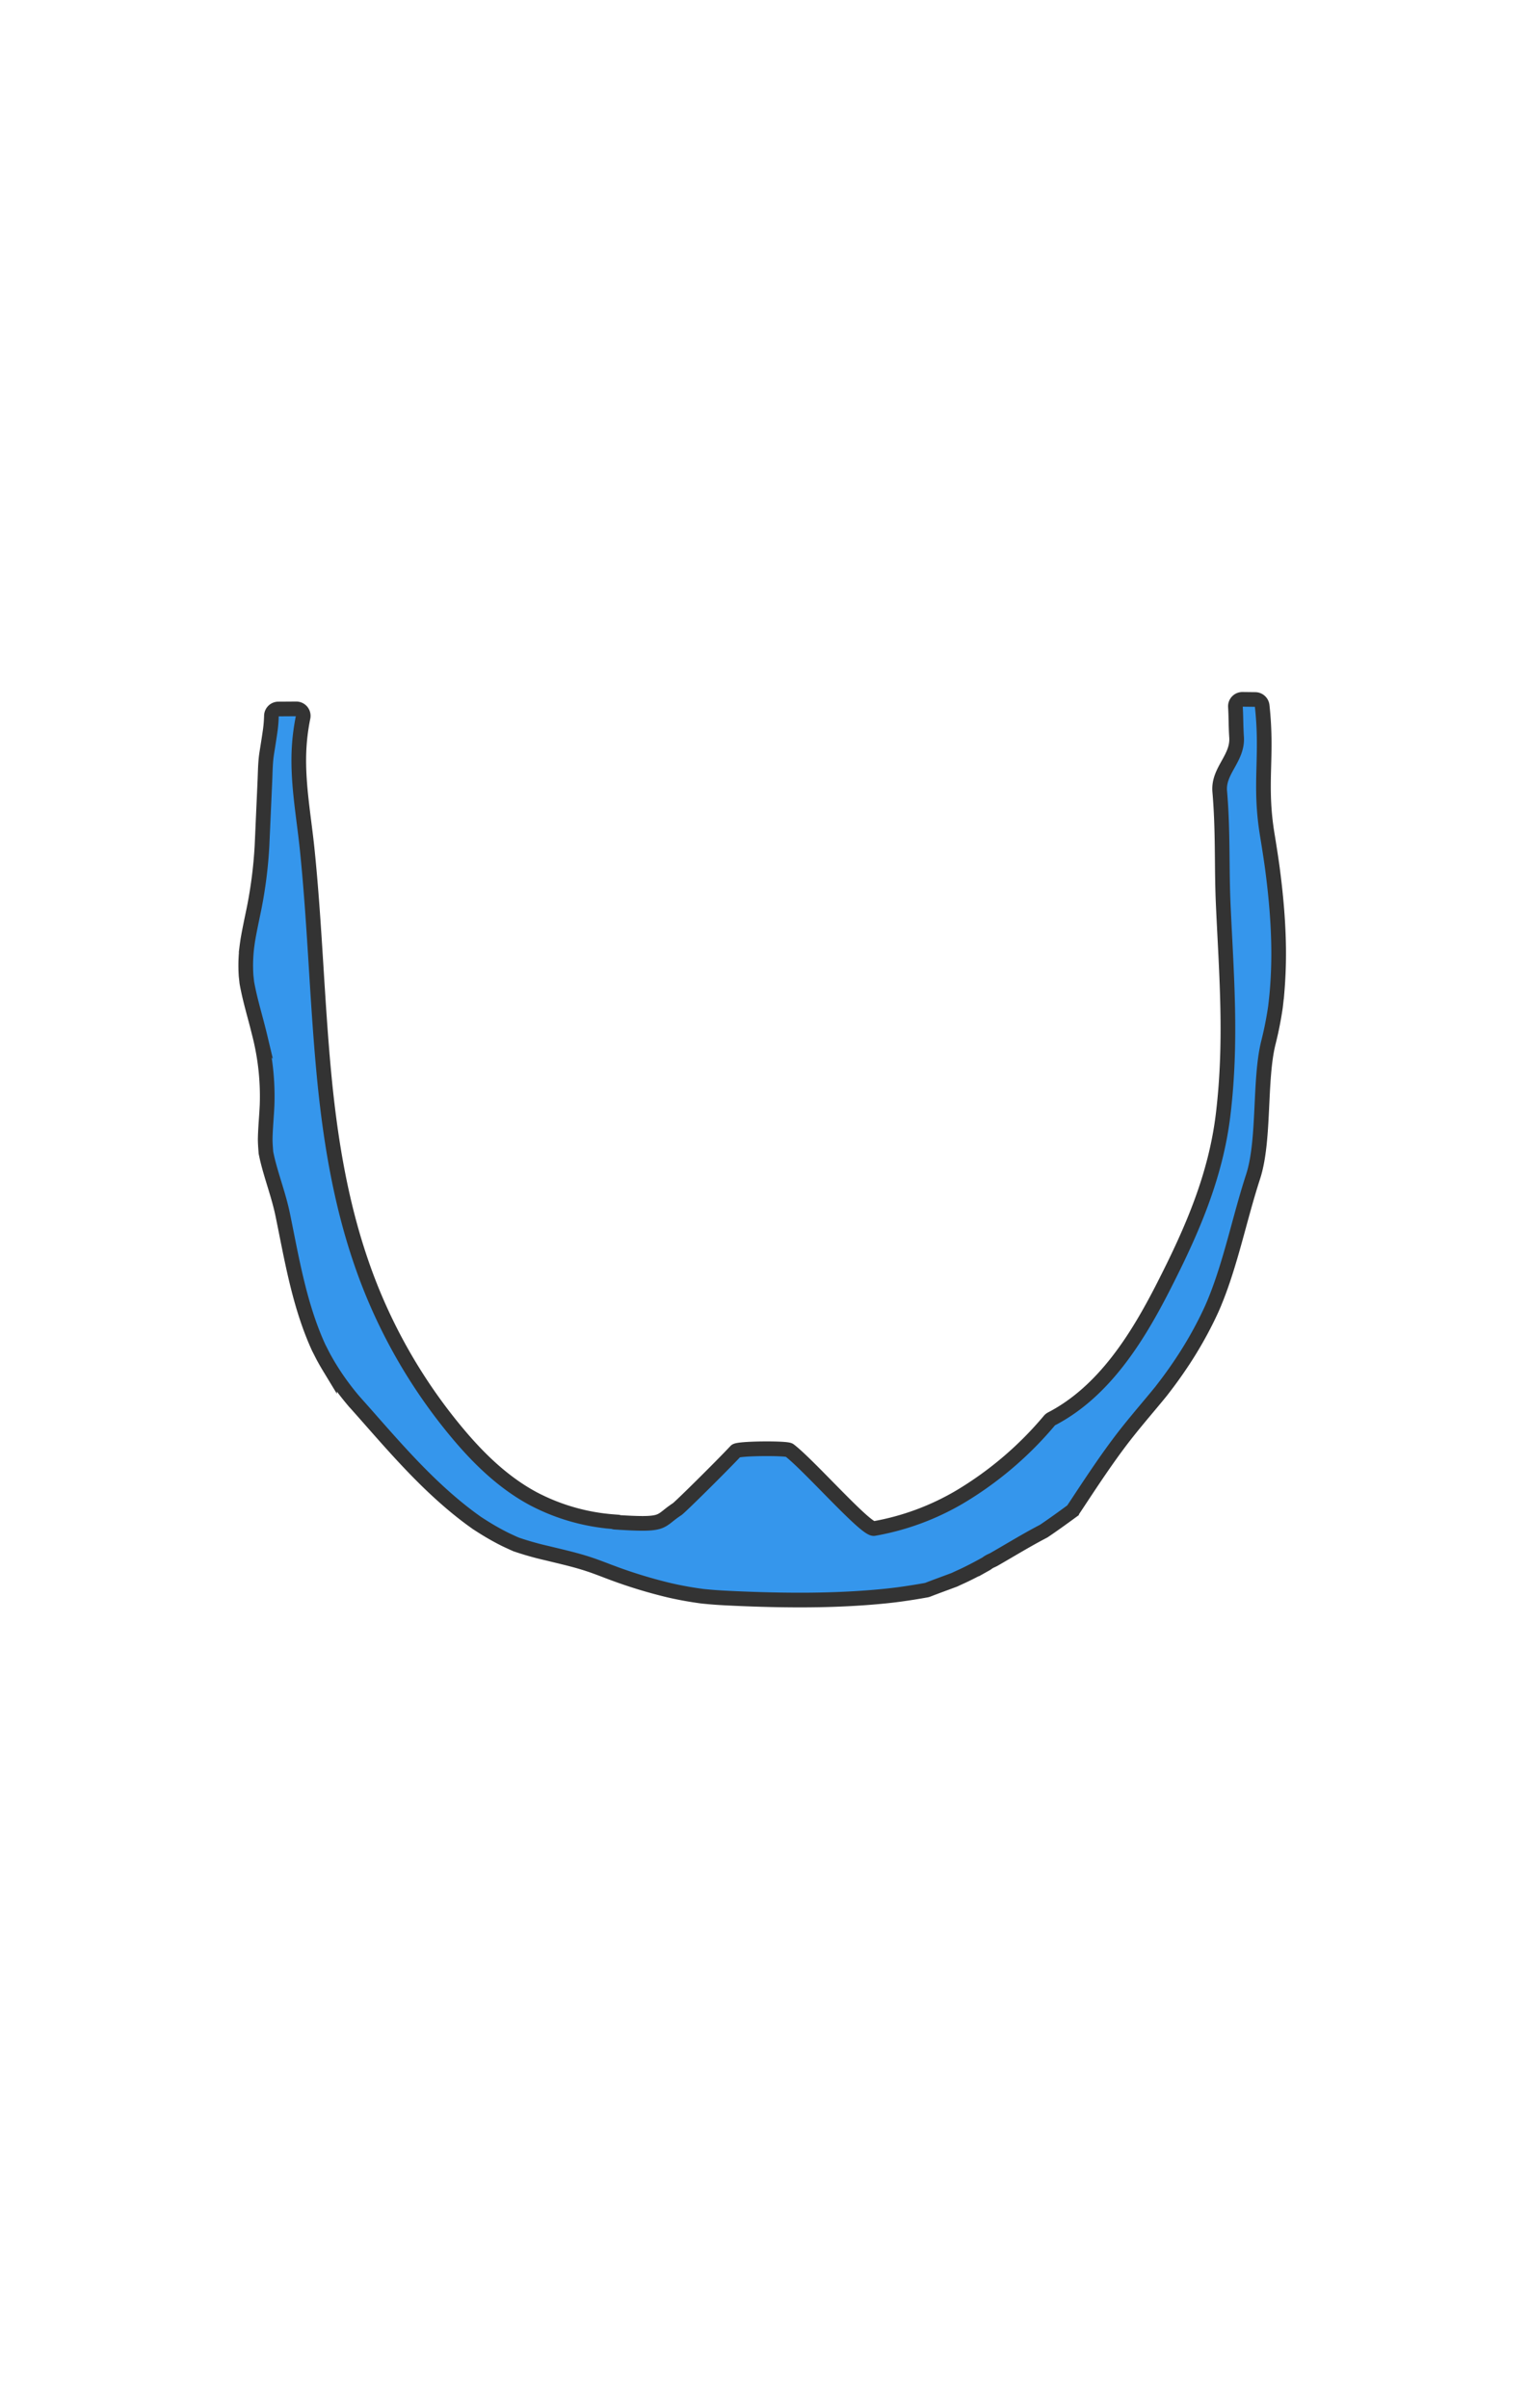 <svg id="FACIAL_HAIR" data-name="FACIAL HAIR" xmlns="http://www.w3.org/2000/svg" viewBox="0 0 899.21 1415.66"><defs><style>.cls-1{fill:#3596EC;stroke:#333;stroke-miterlimit:10;stroke-width:8.625px;}</style></defs><title>Beard-4</title><path id="Beard" class="cls-1" d="M751.825,551.265c-.33-10.571-1.196-21.124-2.4-31.633-.355-3.102-.747-6.199-1.149-9.296-.022-.169-.149-1.088-.216-1.577q-.217-1.526-.44-3.05-1.094-7.445-2.326-14.87c-4.942-30.059.338-45.65-3.019-75.944a4.145,4.145,0,0,0-4.113-3.646q-3.71-.042-7.42-.084a4.099,4.099,0,0,0-4.189,4.311l.003.043c.365,5.934.26,11.871.675,17.805.877,12.538-10.948,19.728-9.902,31.955,2.03,23.73,1.049,44.164,2.062,66.603,1.852,41.027,5.132,79.512,0,122.881-4.358,36.831-18.403,68.844-35.279,101.889-15.132,29.629-34.746,61.454-65.697,77.53a4.06,4.06,0,0,0-1.221.967,207.689,207.689,0,0,1-52.434,44.733,150.827,150.827,0,0,1-50.747,18.791c-4.868.828-38.157-37.202-49.803-46.061-1.723-1.311-30.003-1.103-31.478.469-9.227,9.831-32.84,33.11-34.492,34.192-11.475,7.512-5.974,9.638-36.684,7.643-.425-.028-.816-.268-1.242-.306a120.65,120.65,0,0,1-46.715-13.505c-17.303-9.298-31.597-23.095-44.018-37.855a315.697,315.697,0,0,1-57.3-101.525c-12.281-35.824-18.306-73.432-21.821-110.945-4.097-43.719-5.304-87.654-9.795-131.334-2.101-20.438-6.077-40.747-4.649-61.379a125.535,125.535,0,0,1,2.247-16.424,4.105,4.105,0,0,0-4.137-4.876q-5.169.042-10.338.069a4.114,4.114,0,0,0-4.165,3.95,77.222,77.222,0,0,1-.83,9.621c-.532,3.704-1.117,7.402-1.714,11.098-.012.072-.15.962-.268,1.715-.095.685-.21,1.51-.223,1.617-.571,4.74-.591,9.538-.804,14.298q-.848,18.951-1.687,37.902a261.651,261.651,0,0,1-5.537,41.213c-.788,3.825-1.589,7.647-2.294,11.485q-.281,1.528-.539,3.06c-.038.323-.356,2.432-.406,2.833a90.345,90.345,0,0,0-.592,18.143c.009.109.316,2.729.371,3.439.011.141.025.279.049.418.261,1.541.576,3.077.901,4.606.604,2.841,1.297,5.667,2.017,8.487,1.524,5.965,3.221,11.896,4.653,17.88a147.751,147.751,0,0,1,4.348,41.096c-.281,6.443-.94,12.883-1.085,19.329-.057,2.54.149,5.028.33,7.545.018.226.042.556.073,1.025.013.093.027.18.041.247.331,1.546.644,3.089,1.029,4.625,2.675,10.686,6.62,21.016,8.838,31.809,4.318,21.005,7.935,42.236,15.015,62.696,1.795,5.188,3.815,10.321,6.119,15.351l.233.459c.393.721,2.051,4.04,2.385,4.659q1.802,3.334,3.778,6.592A150.831,150.831,0,0,0,204.419,819.24q1.435,1.813,2.924,3.591c2.357,2.823,1.169,1.354.633.743,1.861,2.118,3.752,4.215,5.619,6.328,15.525,17.572,30.84,35.42,48.777,51.16,4.471,3.923,9.094,7.712,13.914,11.298,1.197.891,2.41,1.763,3.627,2.632.276.197.441.318.554.404.184.118.372.239.608.391,2.51,1.62,5.033,3.216,7.63,4.727,2.587,1.505,5.222,2.947,7.913,4.3,1.755.883,3.554,1.665,5.334,2.505.22.104,1.322.549,1.706.715.092.04.182.075.277.109a176.406,176.406,0,0,0,17.626,4.97c6.382,1.565,12.808,3.008,19.11,4.818,3.151.905,6.264,1.896,9.329,3.009,2.201.799,4.391,1.628,6.575,2.462.848.324,1.432.548,1.829.7l.176.065a286.141,286.141,0,0,0,35.023,10.787q9.768,2.249,19.773,3.546c.212.02.447.043.716.069,1.647.158,3.294.315,4.944.448,3.089.248,6.181.424,9.278.576,14.198.693,28.423,1.117,42.644,1.108,13.671-.009,27.347-.454,40.965-1.538,7.104-.566,12.821-1.193,16.88-1.744q8.026-1.089,15.984-2.532a4.282,4.282,0,0,0,.789-.223c4.856-1.888,9.746-3.649,14.648-5.486.393-.147.673-.249.873-.319a4.092,4.092,0,0,0,.456-.191c.218-.107.529-.256.974-.463,1.606-.75,3.229-1.462,4.827-2.228,3.171-1.521,6.295-3.135,9.386-4.804q1.599-.863,3.185-1.749a4.085,4.085,0,0,0,.492-.325,12.542,12.542,0,0,1,2.697-1.581l1.248-.596c8.125-4.646,16.117-9.514,24.331-14.012,1.689-.925,3.323-1.797,4.921-2.63a4.27,4.27,0,0,0,.421-.251c5.482-3.707,10.852-7.58,16.179-11.488a4.174,4.174,0,0,0,.995-1.033c1.971-2.927,3.897-5.882,5.844-8.824,6.805-10.281,13.683-20.523,21.092-30.405,6.939-9.256,14.486-17.985,21.874-26.894q1.275-1.538,2.53-3.09c.228-.283.458-.571.544-.683,1.543-1.996,3.076-3.999,4.574-6.028q4.176-5.657,8.042-11.523a229.911,229.911,0,0,0,13.778-23.922q1.629-3.276,3.144-6.605c.13-.285.426-.962.662-1.5l.745-1.743q2.706-6.56,4.984-13.278c6.854-20.137,11.343-41.002,17.933-61.249,6.952-21.361,3.517-57.05,9.002-78.829q2.106-8.361,3.514-16.867c.207-1.246.406-2.493.589-3.743.013-.087.021-.144.032-.218.018-.162.043-.387.083-.726.332-2.8.635-5.601.877-8.409A270.722,270.722,0,0,0,751.825,551.265Z"/></svg>